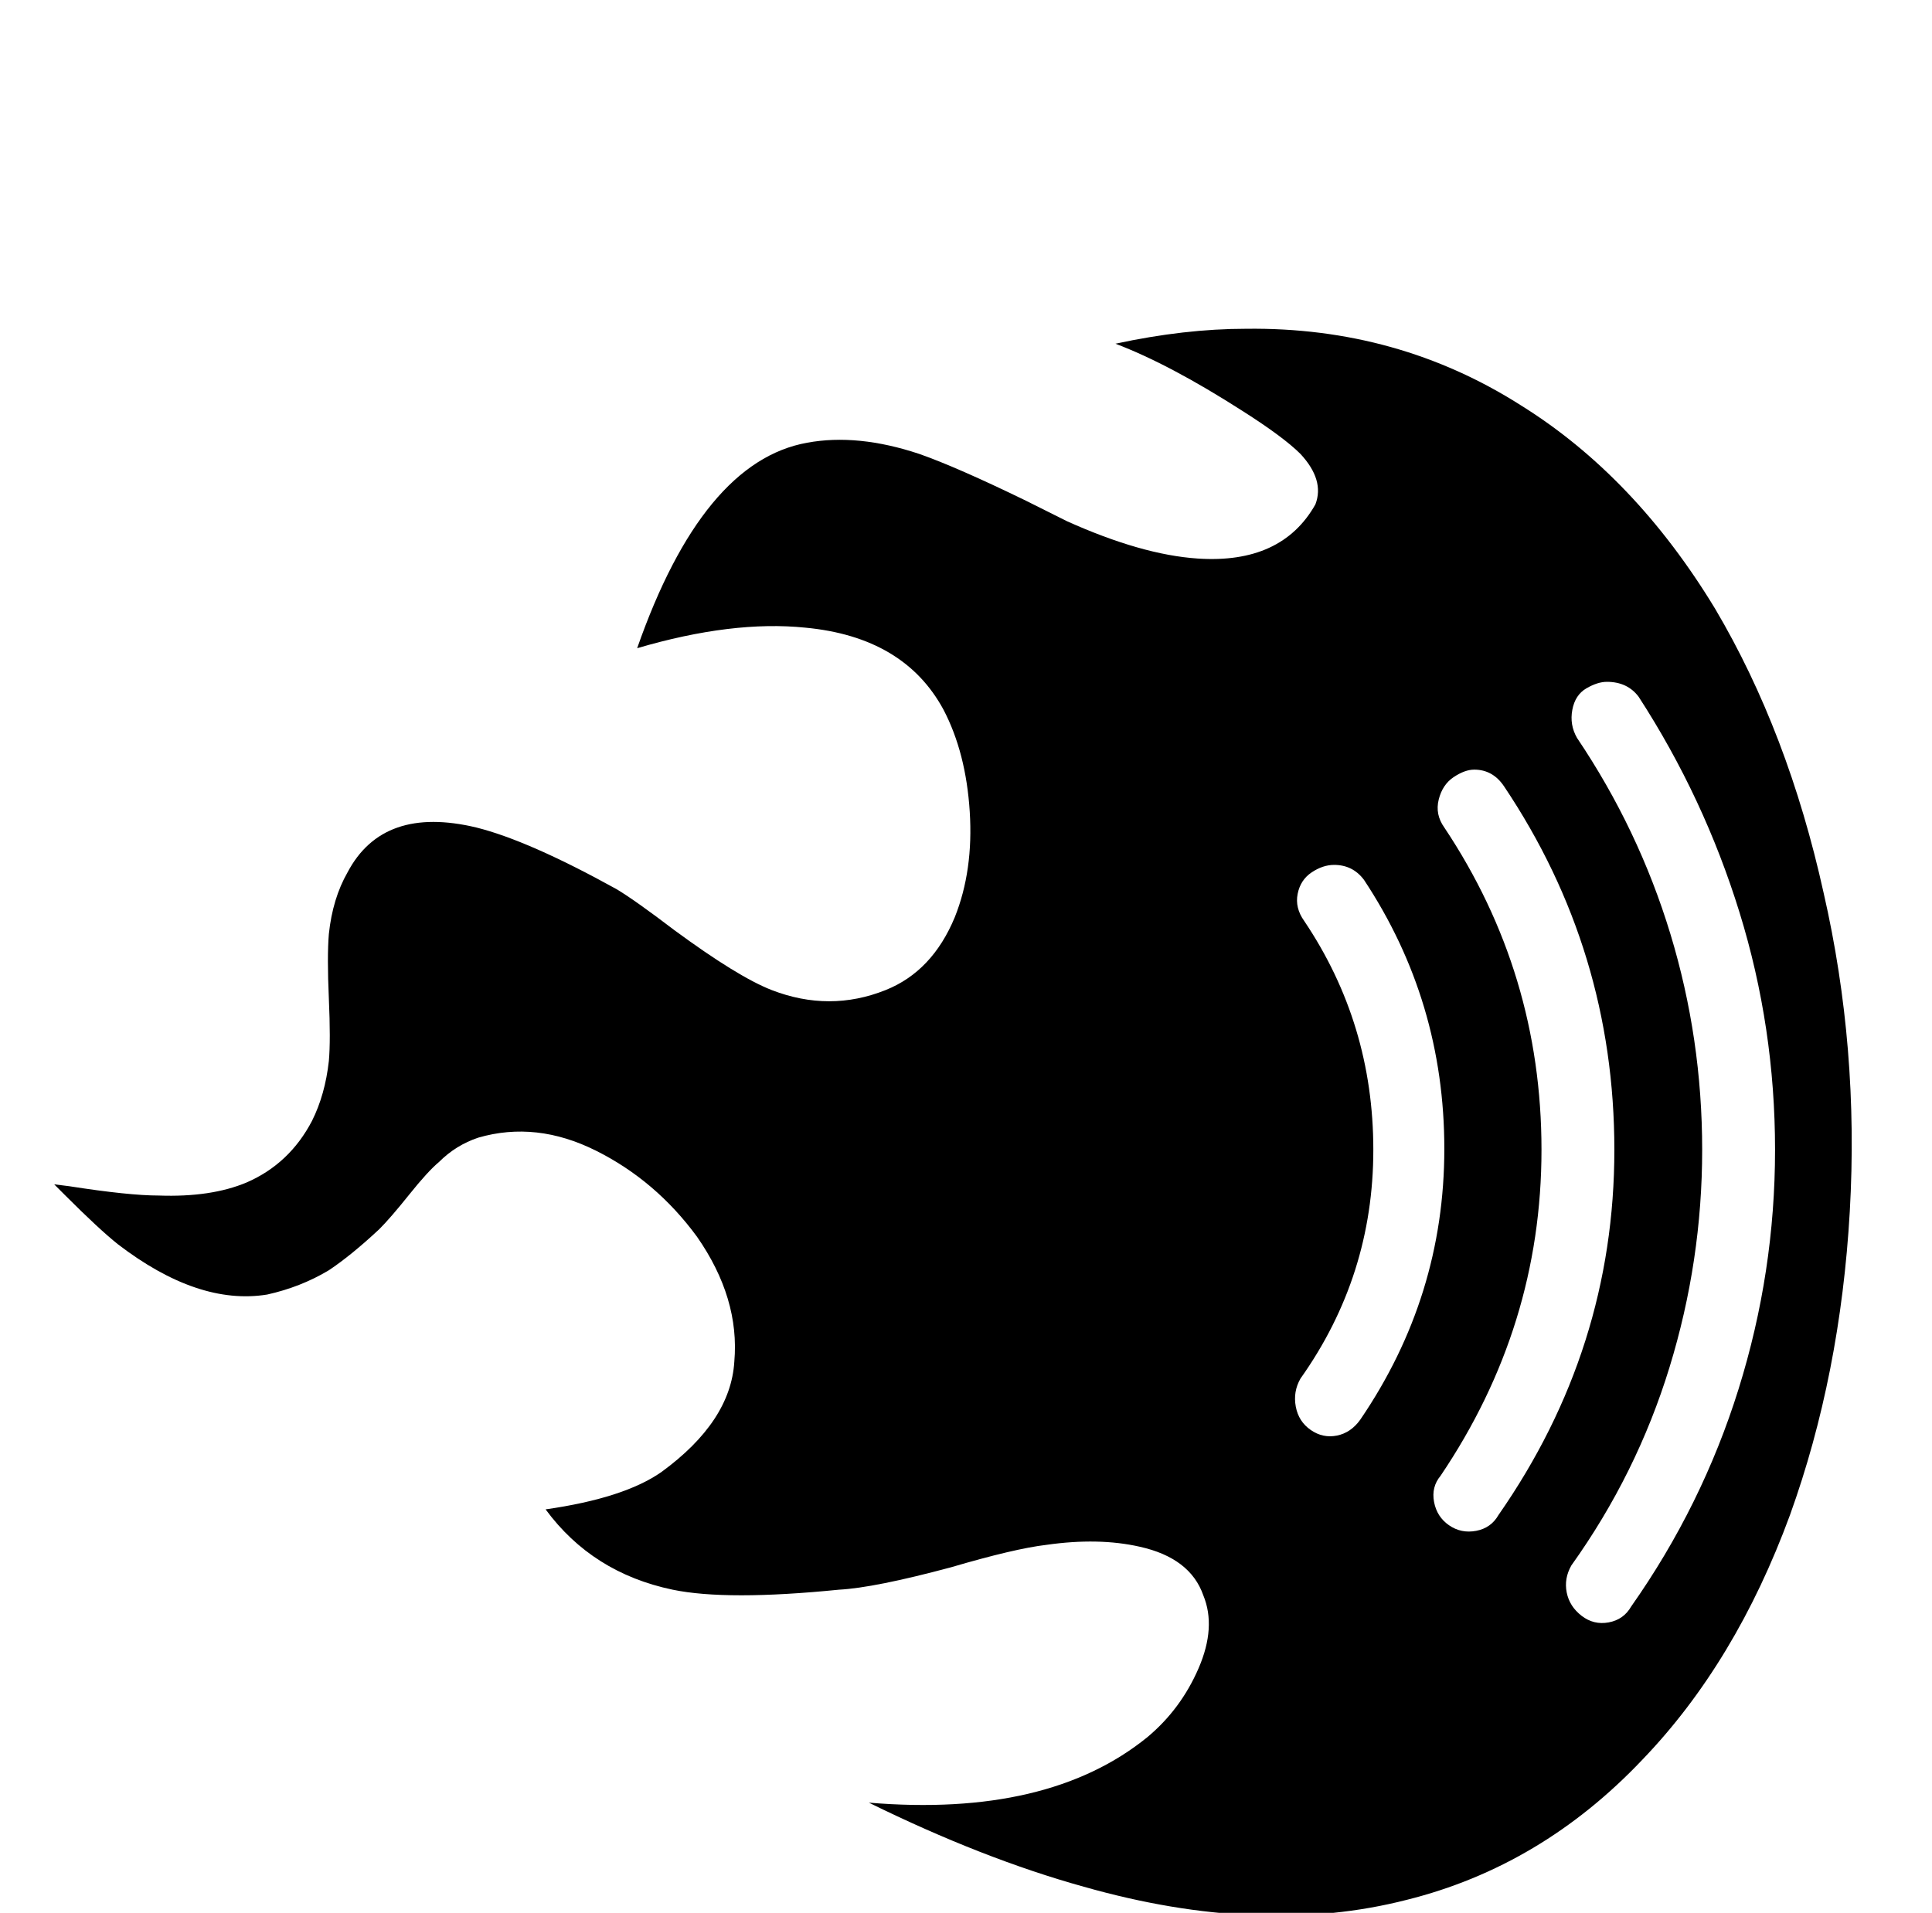 <?xml version="1.0" standalone="no"?>
<!DOCTYPE svg PUBLIC "-//W3C//DTD SVG 1.1//EN" "http://www.w3.org/Graphics/SVG/1.1/DTD/svg11.dtd" >
<svg xmlns="http://www.w3.org/2000/svg" xmlns:xlink="http://www.w3.org/1999/xlink" version="1.1" viewBox="-10 0 1034 1024">
   <path fill="currentColor"
d="M657 176q-33 0 -70 8q29 11 68 36q22 14 31 23q13 14 8 27q-18 32 -63 29q-30 -2 -70 -20l-22 -11q-37 -18 -57 -25q-33 -11 -60 -6q-56 10 -91 110q51 -15 90 -11q53 5 74 44q12 23 14 54.5t-8 56.5q-12 29 -37 39q-30 12 -61 0q-18 -7 -52 -32q-21 -16 -31 -22
q-47 -26 -75 -33q-50 -12 -69 24q-8 14 -10 33q-1 12 0 34.5t0 33.5q-2 18 -9 32q-12 23 -35 33q-19 8 -47 7q-16 0 -48 -5l-8 -1l6 6q18 18 28 26q43 33 80 27q18 -4 33 -13q12 -8 27 -22q6 -6 16 -18.5t16 -17.5q9 -9 21 -13q31 -9 63 7t54 46q23 33 20 67q-2 32 -39 59
q-20 14 -62 20q25 34 68 43q29 6 89 0q19 -1 60 -12q34 -10 51 -12q28 -4 50 1q27 6 34 26q7 17 -2.5 39t-27.5 37q-53 43 -149 35q61 30 115 45q95 27 173 7q72 -18 126 -75q50 -52 79 -131q27 -75 32 -162.5t-14 -170.5q-19 -86 -58 -152q-43 -71 -104 -109
q-66 -42 -147 -41zM850 365q11 0 17 8q35 54 54 115.5t19 127t-19.5 128t-57.5 116.5q-4 7 -12 8.5t-14.5 -3.5t-8 -12.5t2.5 -14.5q35 -49 52.5 -106t17.5 -116.5t-17 -115.5t-50 -105q-4 -7 -2.5 -15t7.5 -11.5t11 -3.5zM779 412q10 0 16 9q59 88 59 194.5t-62 195.5
q-4 7 -12 8.5t-14.5 -3t-8 -12.5t3.5 -14q54 -80 54 -174.5t-52 -172.5q-5 -7 -3 -15t8 -12t11 -4zM704 463q10 0 16 8q43 65 43 144t-45 145q-5 7 -12.5 8.5t-14 -3t-8 -12.5t2.5 -15q39 -55 39 -122.5t-37 -122.5q-5 -7 -3.5 -14.5t7.5 -11.5t12 -4z" />
</svg>
